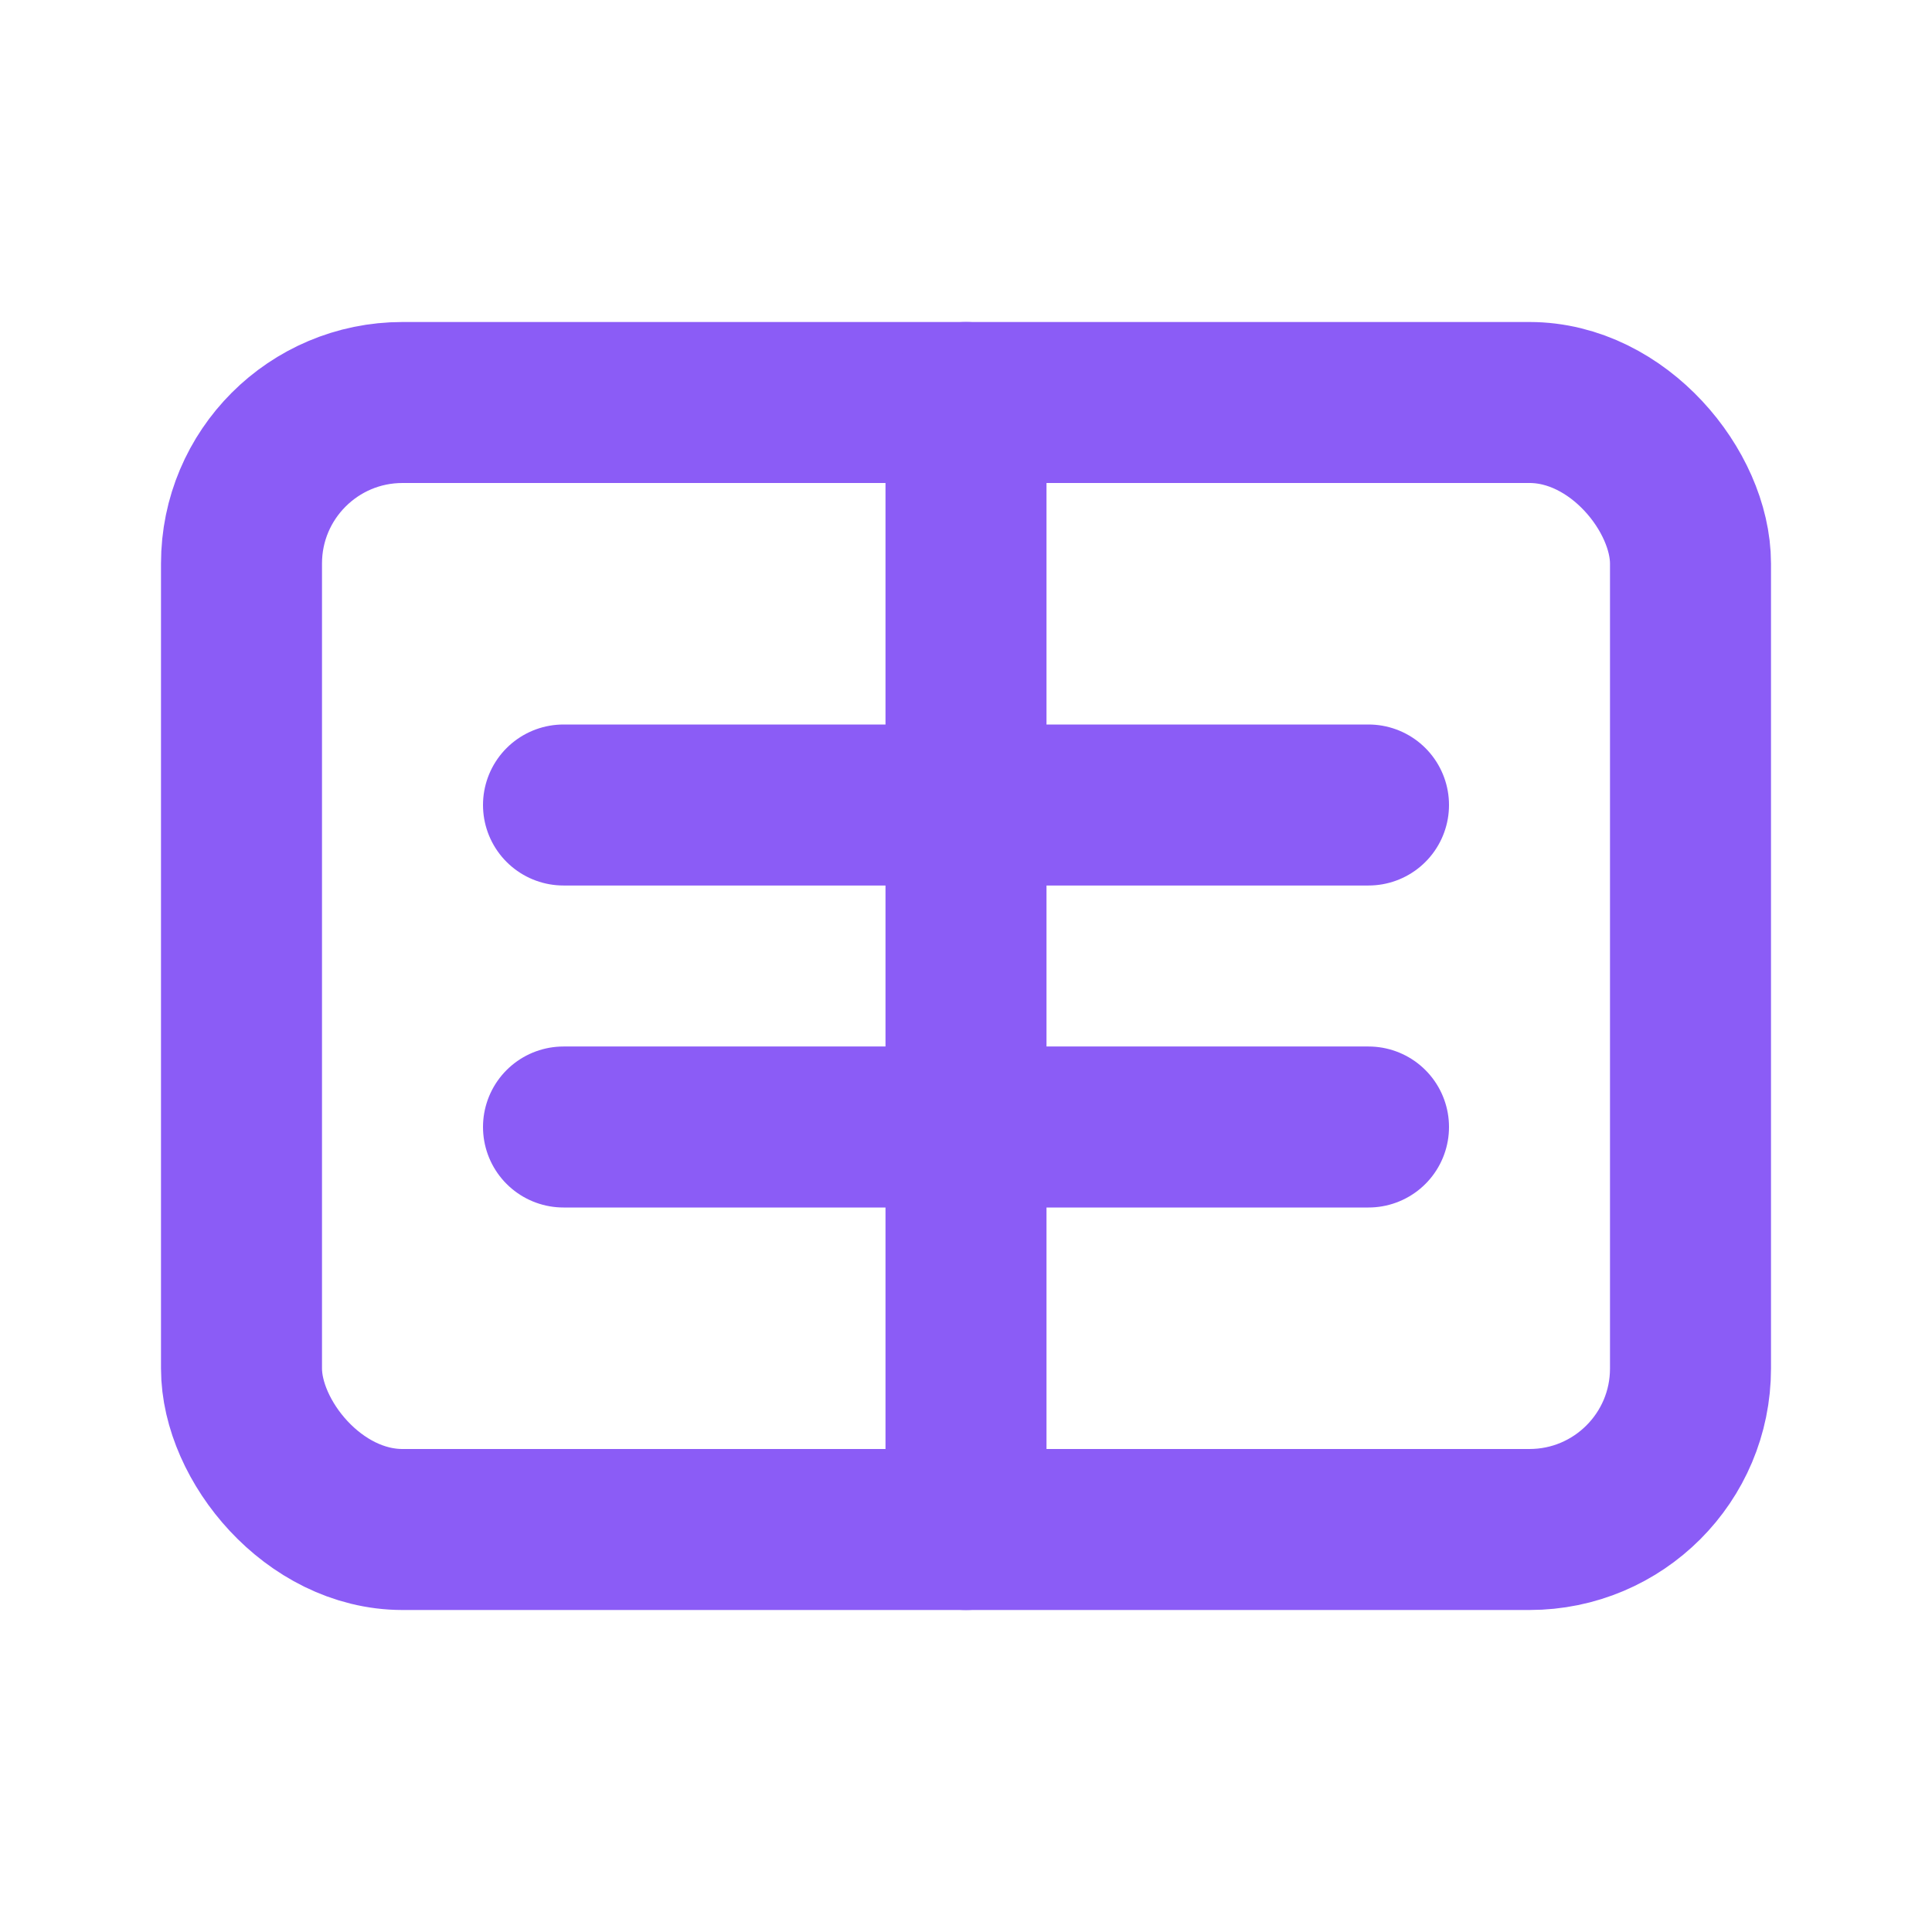 <svg xmlns="http://www.w3.org/2000/svg" width="24" height="24" viewBox="0 0 24 24" fill="none" stroke="#8b5cf6" stroke-width="2" stroke-linecap="round" stroke-linejoin="round">
  <rect x="3" y="5" width="18" height="14" rx="2" />
  <path d="M7 10h10" />
  <path d="M7 14h10" />
  <path d="M12 5v14" />
</svg> 